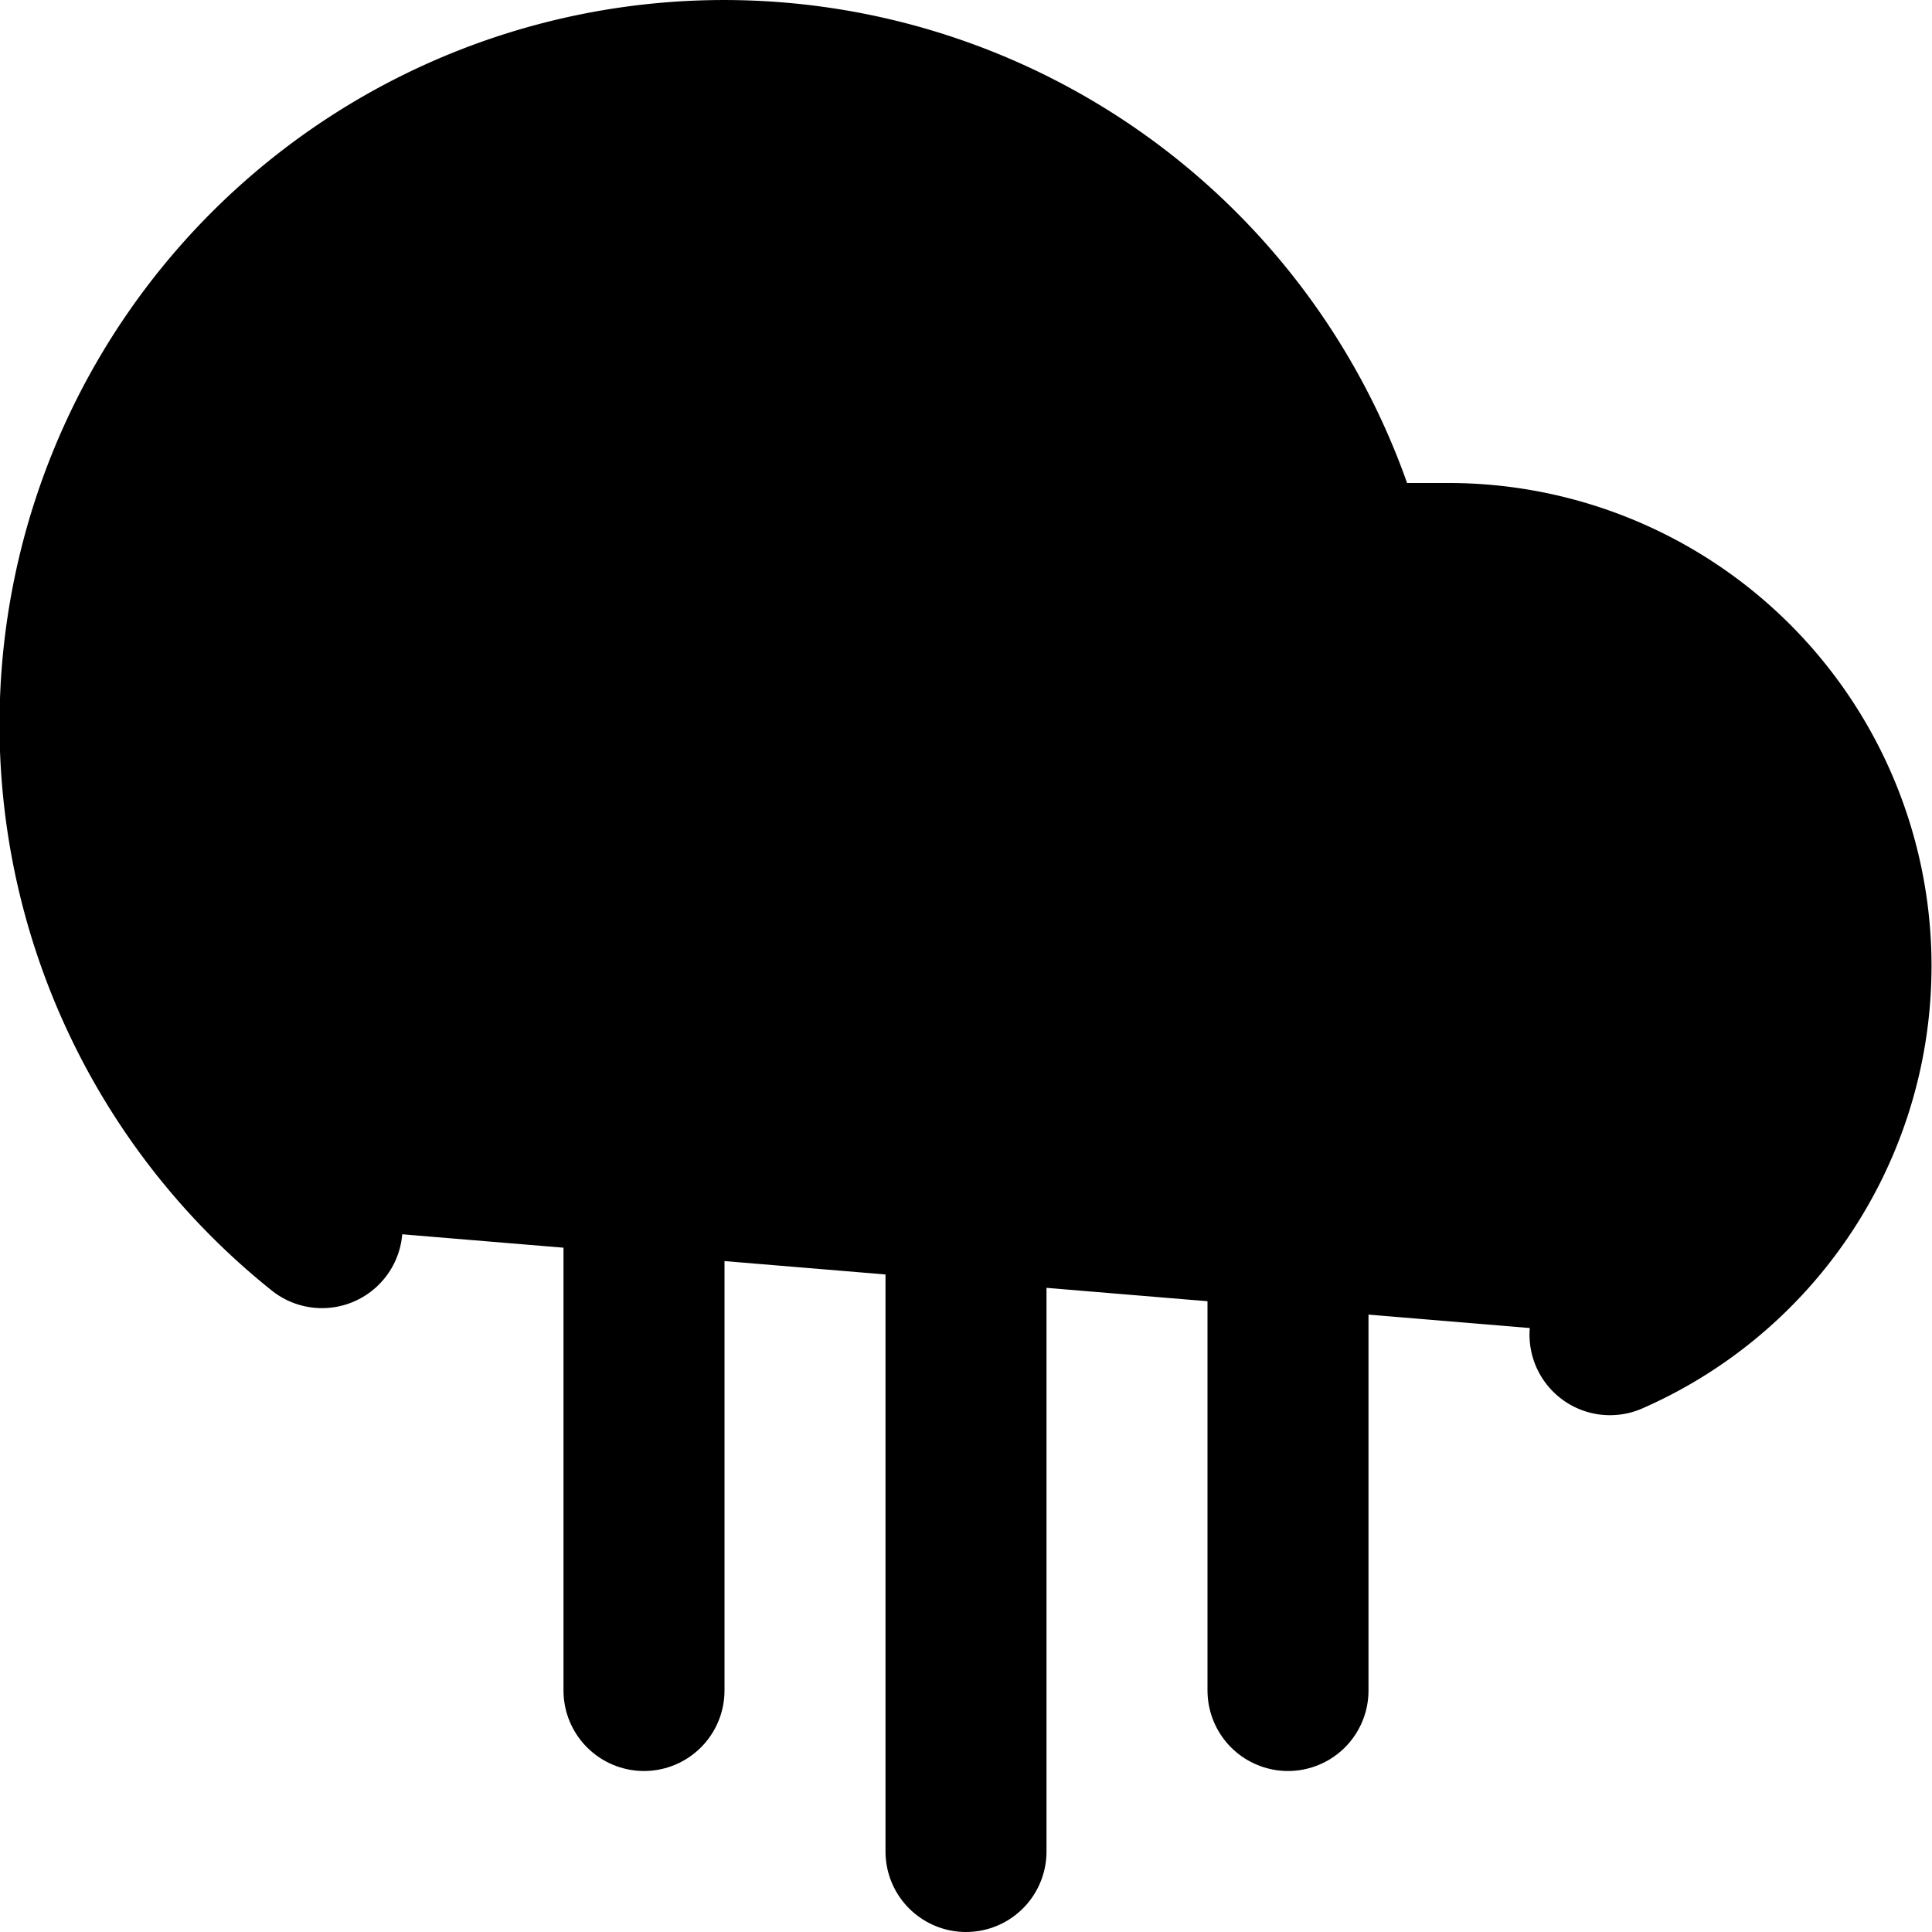 <svg xmlns="http://www.w3.org/2000/svg" width="1.5em" height="1.5em"><g xmlns="http://www.w3.org/2000/svg" id="tuiIconCloudRainLarge"><svg width="1.5em" height="1.5em" x="50%" y="50%" overflow="visible" viewBox="0 0 24 24"><svg x="-12" y="-12"><svg xmlns="http://www.w3.org/2000/svg" width="24" height="24" stroke="currentColor" stroke-linecap="round" stroke-linejoin="round" stroke-width="2" viewBox="0 0 24 24"><line x1="16" x2="16" y1="13" y2="21" vector-effect="non-scaling-stroke"/><line x1="8" x2="8" y1="13" y2="21" vector-effect="non-scaling-stroke"/><line x1="12" x2="12" y1="15" y2="23" vector-effect="non-scaling-stroke"/><path d="M20 16.58A5 5 0 0 0 18 7h-1.26A8 8 0 1 0 4 15.25" vector-effect="non-scaling-stroke"/></svg></svg></svg></g></svg>